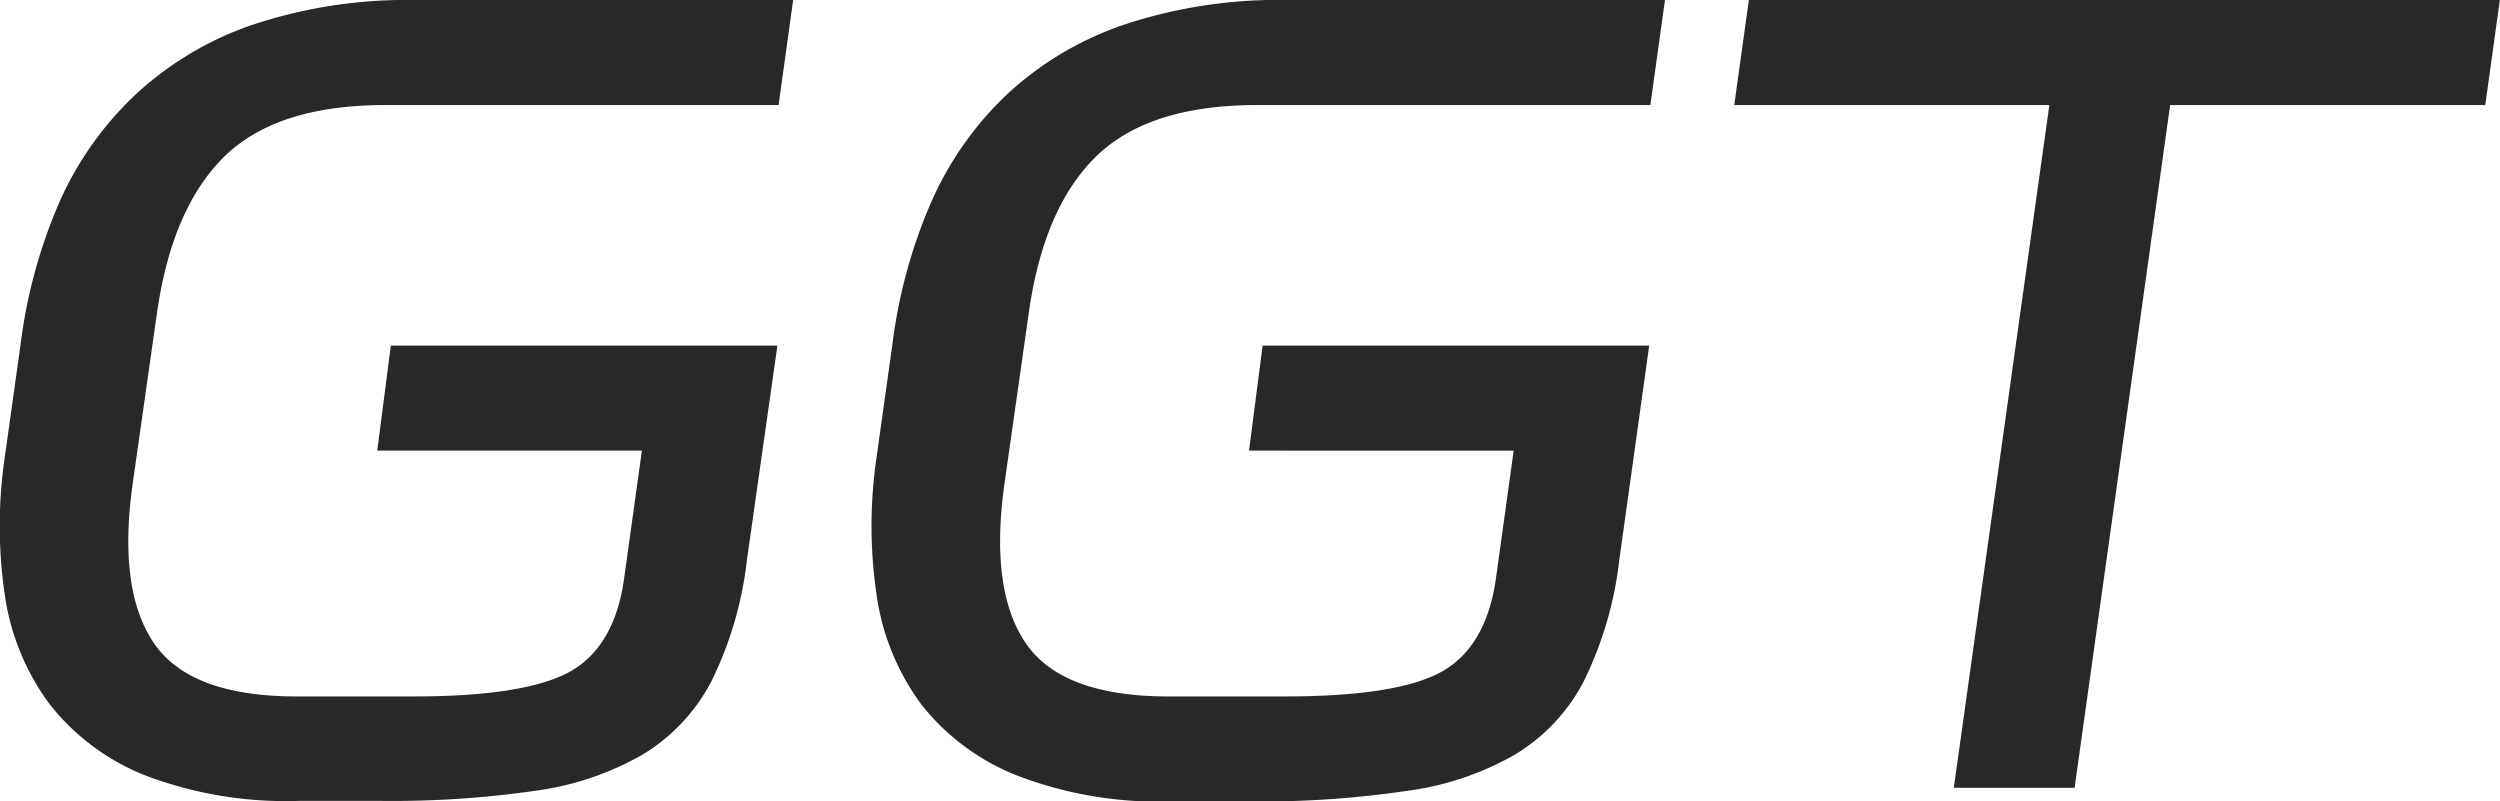 <svg id="Ebene_1" data-name="Ebene 1" xmlns="http://www.w3.org/2000/svg" viewBox="0 0 171.37 54.94"><defs><style>.cls-1{fill:#282828;}</style></defs><path class="cls-1" d="M54.37,0l-1,7.2H26.43q-7.48,0-11.08,3.56T10.74,21.6L9.08,33.26q-1,7.27,1.51,10.88t9.8,3.6h7.92q7.69,0,10.76-1.7c2-1.12,3.28-3.25,3.71-6.37L44,30.89H25.86l.93-7.2h26.5L51.2,38.38a25.13,25.13,0,0,1-2.45,8.35,12.73,12.73,0,0,1-4.71,5,20.17,20.17,0,0,1-7.38,2.48,68.35,68.35,0,0,1-10.44.69H20.46A27.14,27.14,0,0,1,10,53.17a15.65,15.65,0,0,1-6.59-4.89A16.48,16.48,0,0,1,.33,40.79a32.34,32.34,0,0,1,0-9.47l1.08-7.7a35.47,35.47,0,0,1,2.66-9.76A22.8,22.8,0,0,1,9.37,6.41a22.37,22.37,0,0,1,8.06-4.75A33.57,33.57,0,0,1,28.52,0Z"/><path class="cls-1" d="M114.13,0l-1,7.2H86.19q-7.48,0-11.09,3.56T70.5,21.6L68.84,33.26q-1,7.27,1.51,10.88t9.79,3.6h7.92q7.71,0,10.77-1.7c2-1.12,3.27-3.25,3.71-6.37l1.22-8.78H85.62l.93-7.2h26.5L111,38.38a25.37,25.37,0,0,1-2.45,8.35,12.73,12.73,0,0,1-4.71,5,20.24,20.24,0,0,1-7.38,2.48A68.35,68.35,0,0,1,86,54.94H80.22a27.14,27.14,0,0,1-10.48-1.77,15.65,15.65,0,0,1-6.59-4.89,16.48,16.48,0,0,1-3.06-7.49,32.34,32.34,0,0,1,0-9.47l1.08-7.7a35.47,35.47,0,0,1,2.66-9.76,22.8,22.8,0,0,1,5.26-7.45,22.28,22.28,0,0,1,8.06-4.75A33.57,33.57,0,0,1,88.28,0Z"/><path class="cls-1" d="M133.93,54l6.55-46.8h-21.6l1-7.2h51.48l-1,7.2h-21.6L142.21,54Z"/></svg>